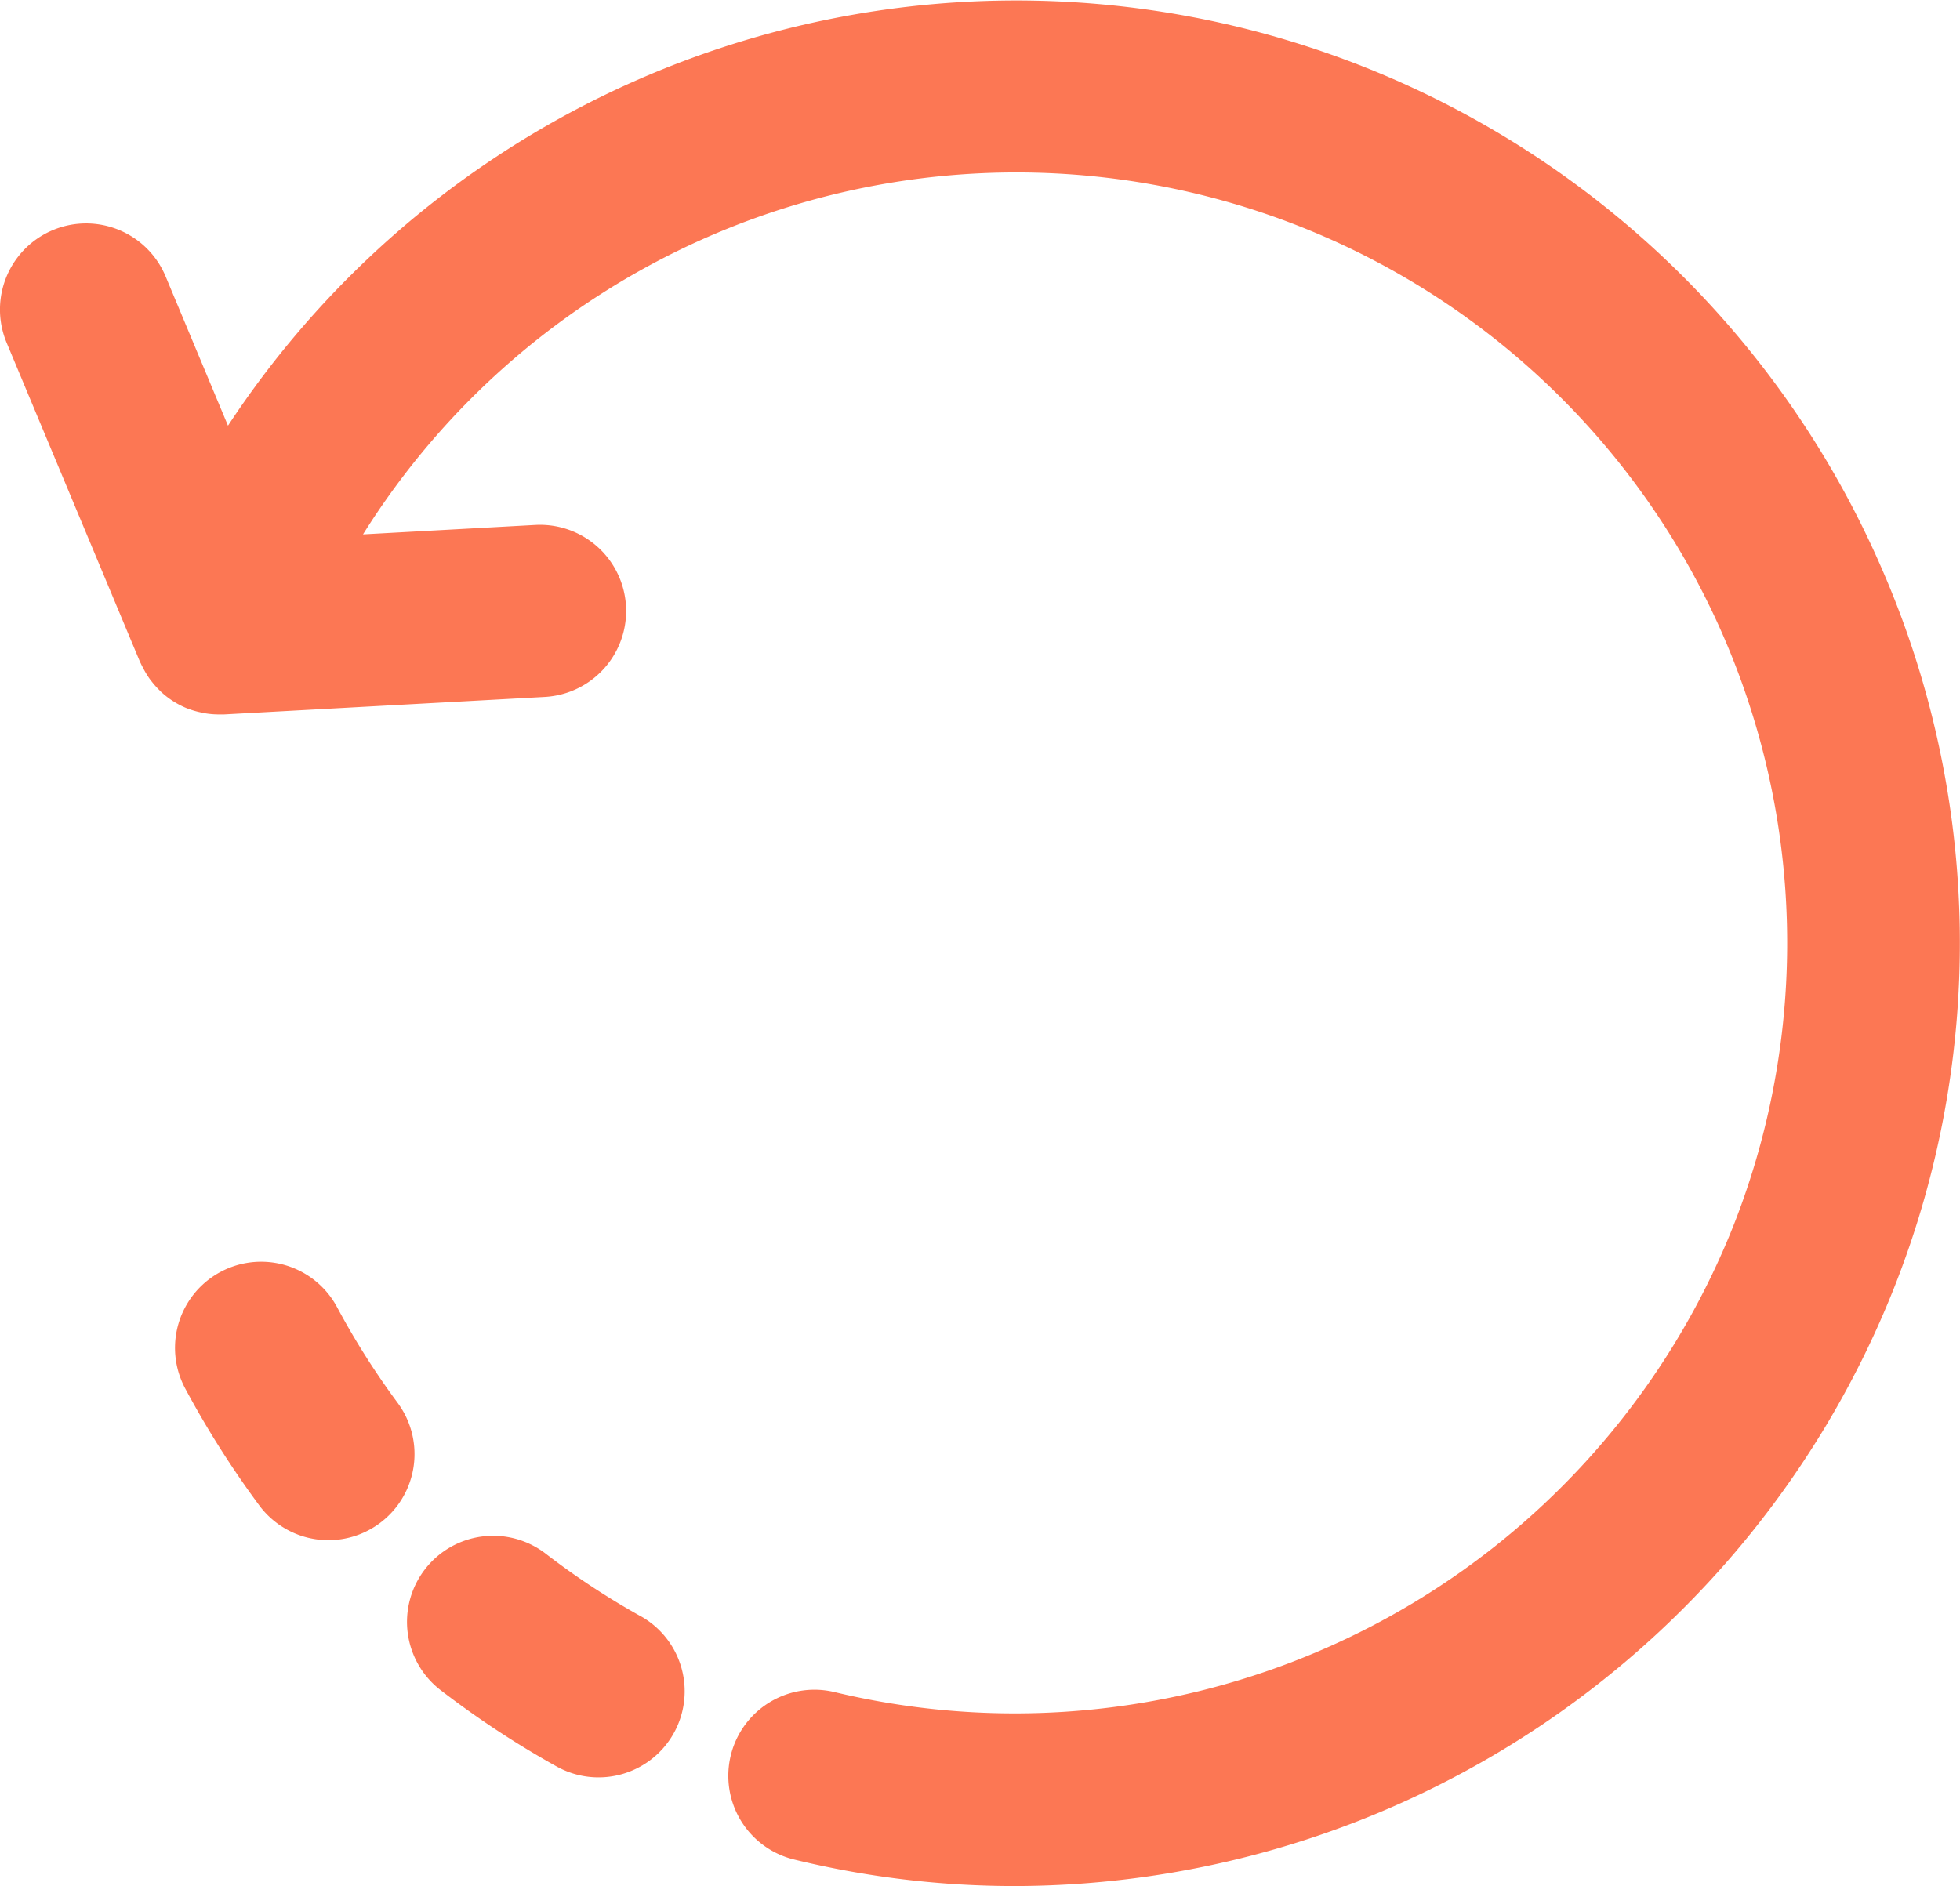 <svg xmlns="http://www.w3.org/2000/svg" width="54.025" height="52" viewBox="0 0 54.025 52">
  <g id="Hot_reload" data-name="Hot reload" transform="translate(-1078.599 -1082.758)">
    <path id="Path_1759" data-name="Path 1759" d="M1091.869,1137.962a21.354,21.354,0,0,1-1.69-2.665,2.374,2.374,0,0,0-4.187,2.24,26.236,26.236,0,0,0,2.067,3.258,2.374,2.374,0,0,0,3.81-2.832Z" transform="translate(-2.288 -16.501)" fill="#fc7754"/>
    <path id="Path_1760" data-name="Path 1760" d="M1101.564,1147.391a21.117,21.117,0,0,1-2.6-1.714,2.374,2.374,0,1,0-2.9,3.76,25.888,25.888,0,0,0,3.189,2.1,2.374,2.374,0,1,0,2.312-4.147Z" transform="translate(-5.322 -20.086)" fill="#fc7754"/>
    <path id="Path_1761" data-name="Path 1761" d="M1130.462,1098.42a26,26,0,0,0-45.579-3.927l-1.72-4.117a2.374,2.374,0,1,0-4.381,1.831l3.677,8.8c.008.018.018.034.026.052.02.043.043.085.065.127a2.337,2.337,0,0,0,.142.24c.024.035.047.07.073.1a2.43,2.43,0,0,0,.227.258c.013.012.024.026.037.038a2.347,2.347,0,0,0,.709.457l.054.02a2.263,2.263,0,0,0,.35.1c.026.005.052.012.078.017a2.332,2.332,0,0,0,.385.037c.014,0,.026,0,.041,0h.037l.094,0,8.836-.482a2.374,2.374,0,0,0-.259-4.741l-4.749.26a21.244,21.244,0,0,1,37.769,19.071,21.313,21.313,0,0,1-24.763,12.847,2.374,2.374,0,1,0-1.125,4.613,25.652,25.652,0,0,0,6.083.732,26.122,26.122,0,0,0,24.22-16.447A25.821,25.821,0,0,0,1130.462,1098.42Z" fill="#fc7754"/>
  </g>
</svg>
